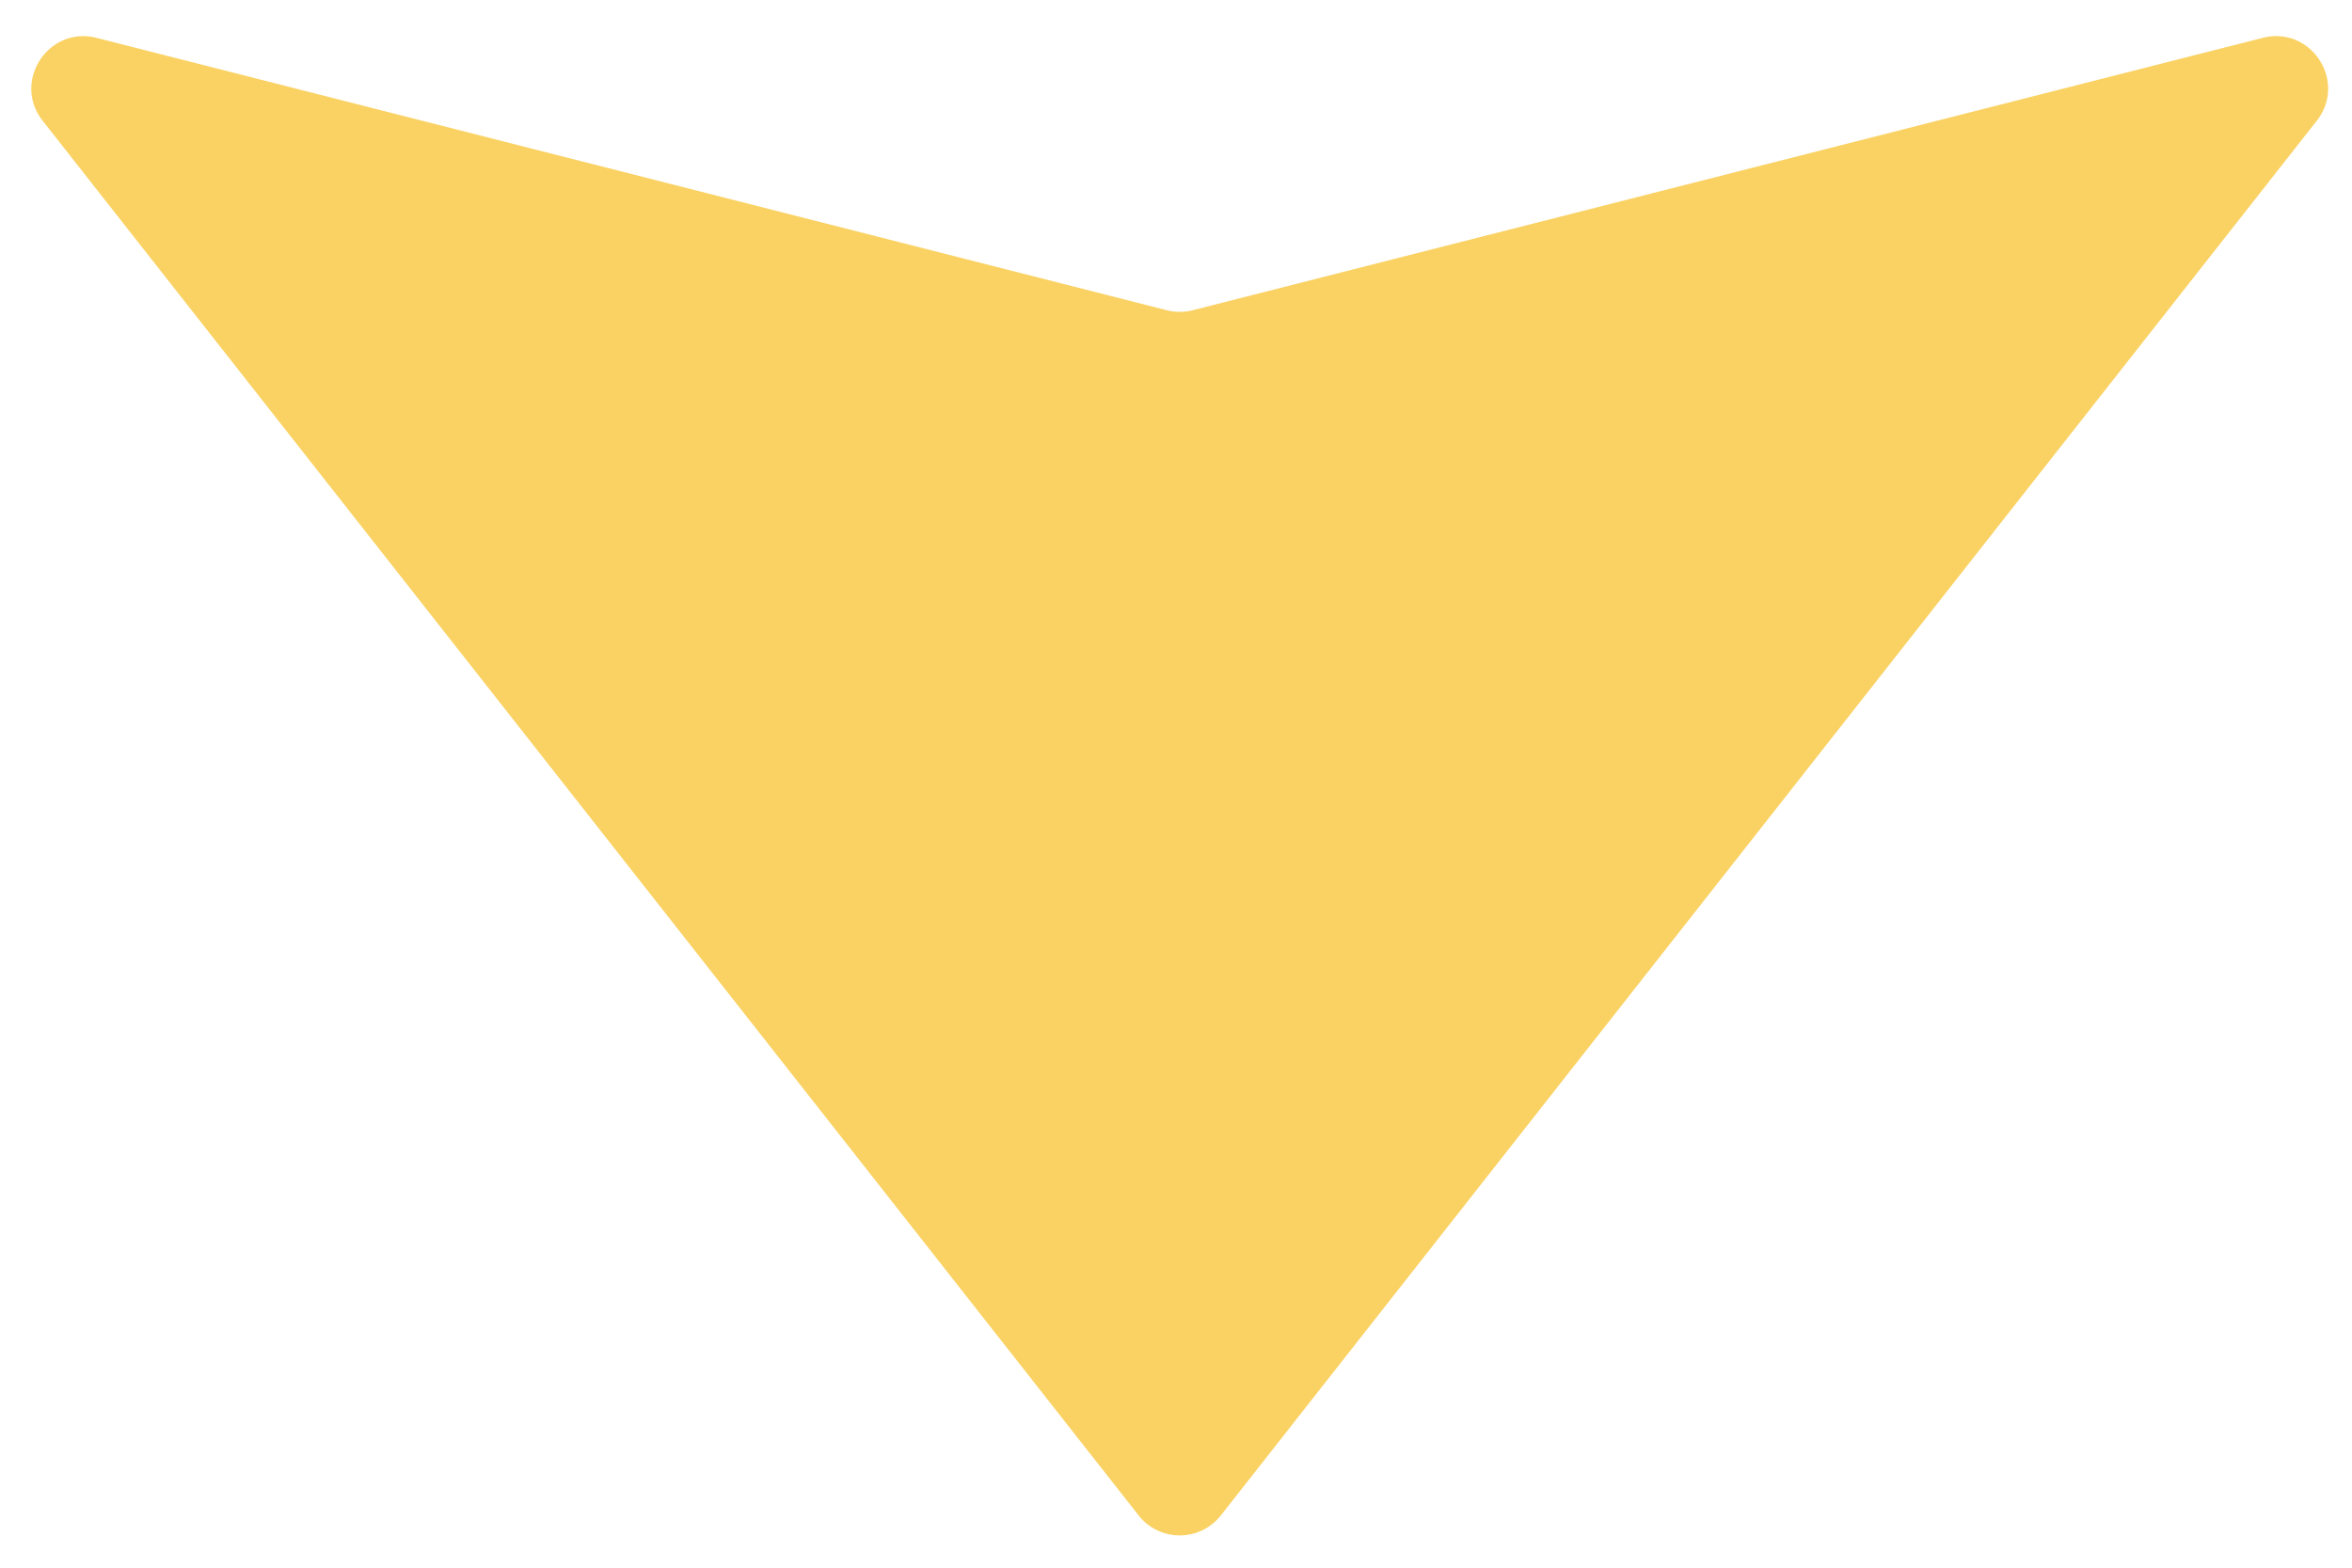 <svg width="45" height="30" fill="none" xmlns="http://www.w3.org/2000/svg"><path d="M21.785 29a1 1 0 001.573 0L44.326 2.311c.59-.75-.108-1.822-1.033-1.587L22.818 5.937a1 1 0 01-.493 0L1.85.725C.924.49.227 1.561.817 2.312L21.785 29z" fill="#FAD264"/></svg>